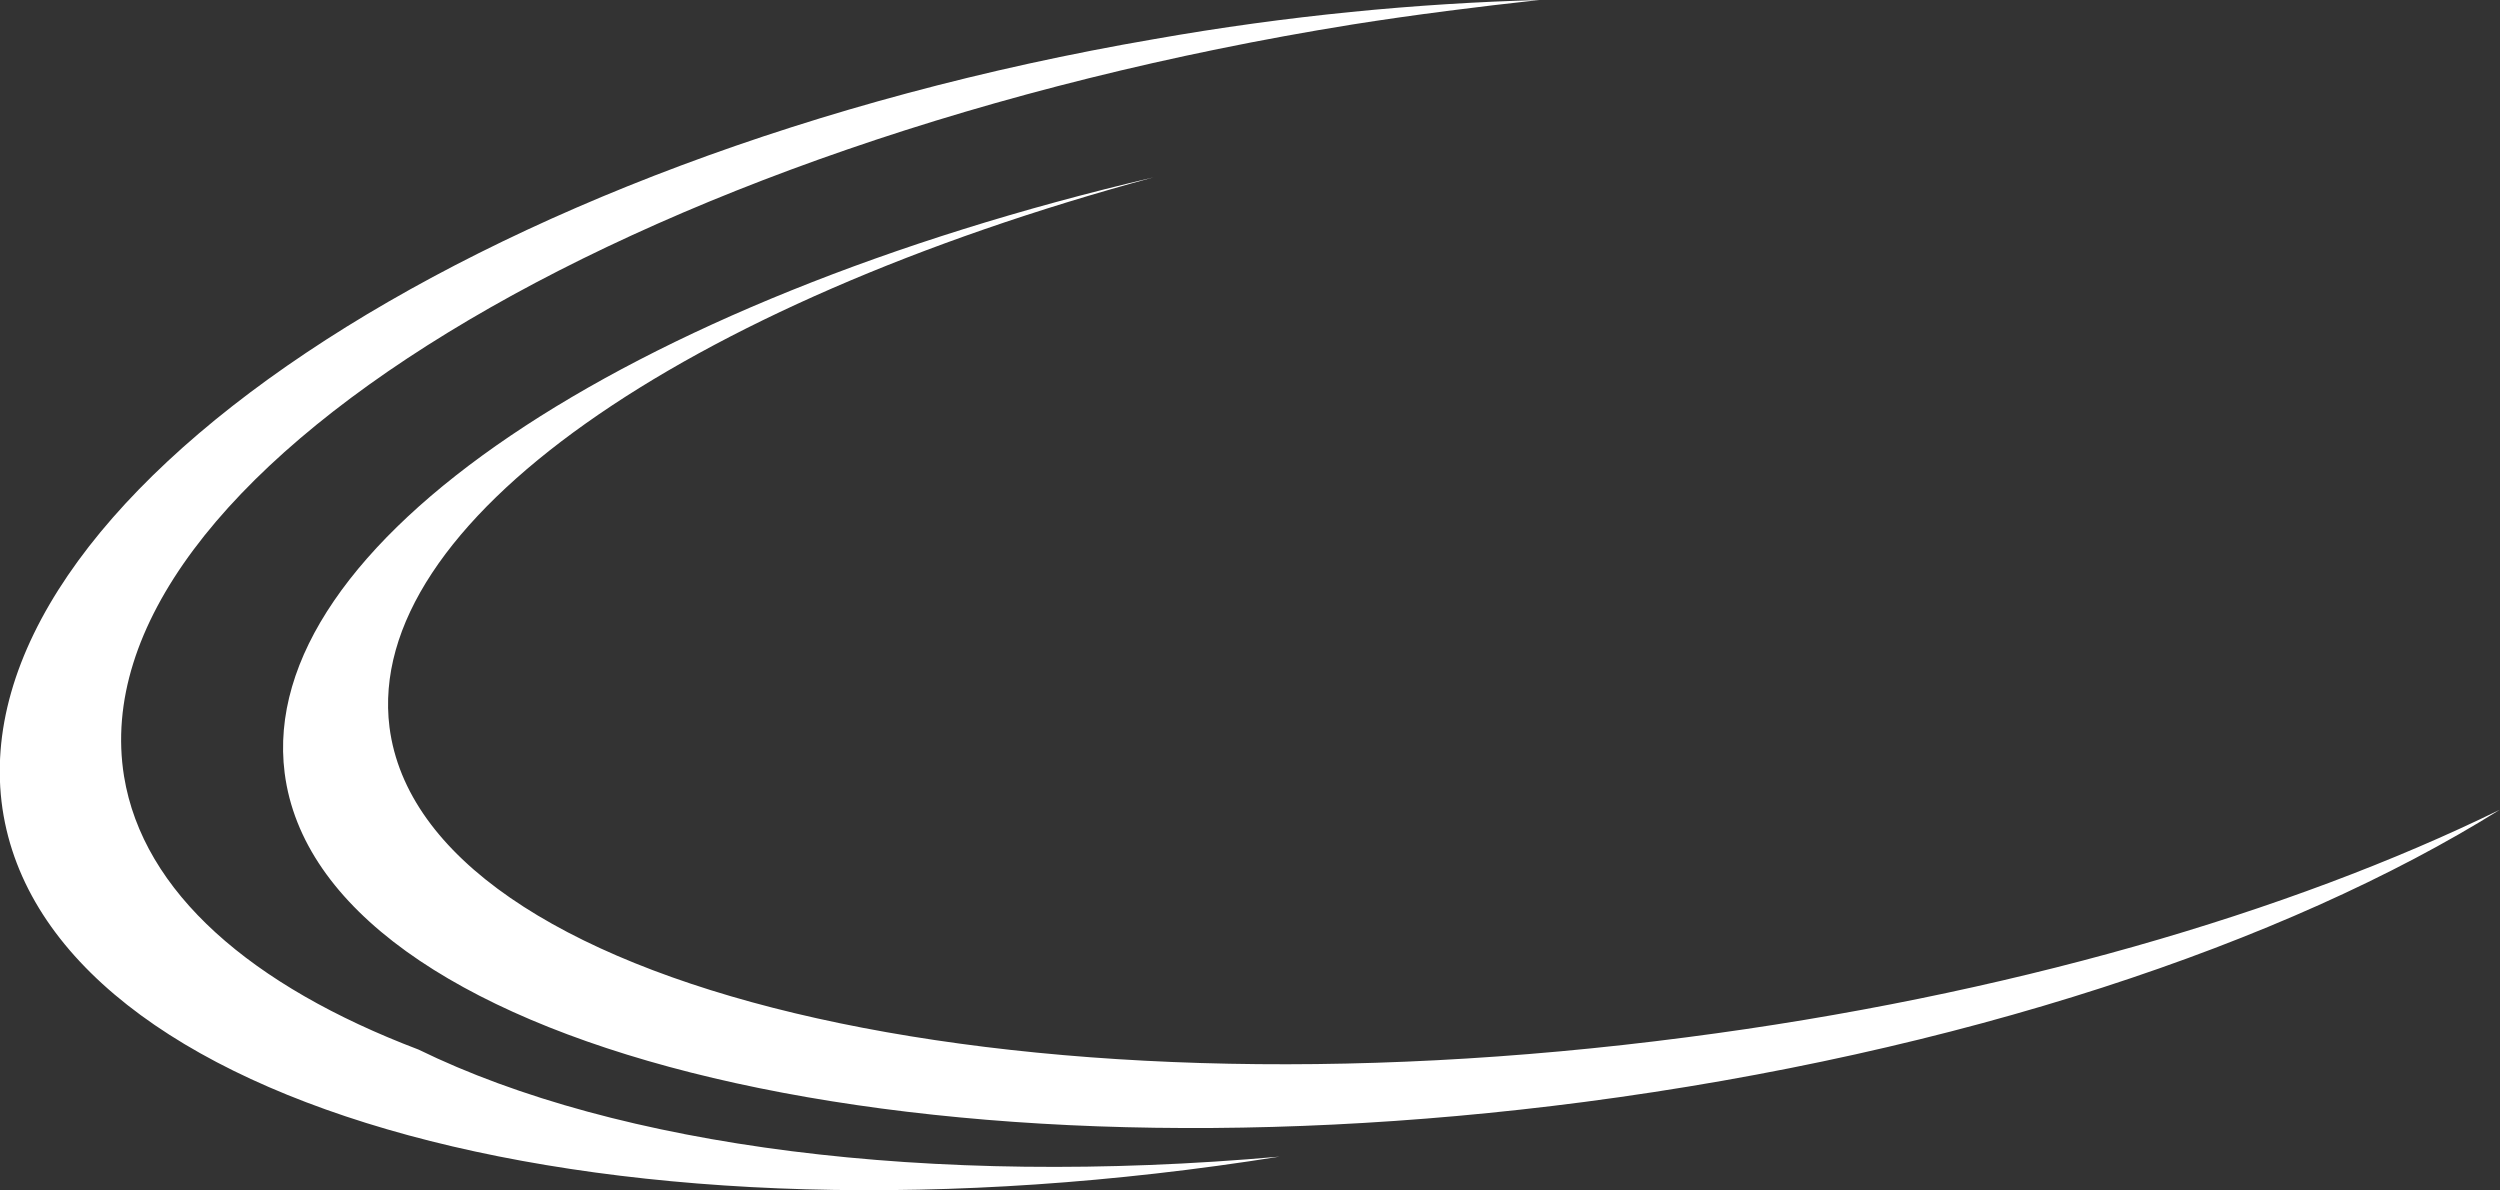 <svg version="1.1" id="图层_1" x="0px" y="0px" width="500.092px" height="238.083px" viewBox="0 0 500.092 238.083" enable-background="new 0 0 500.092 238.083" xml:space="preserve" xmlns="http://www.w3.org/2000/svg" xmlns:xlink="http://www.w3.org/1999/xlink" xmlns:xml="http://www.w3.org/XML/1998/namespace">
  <rect x="0" y="0" width="500.092" height="238.083" fill="#333333" stroke="none"/>
  <path id="XMLID_1286_" fill="#FFFFFF" d="M500.046,161.981c-42.838,26.773-108.211,48.639-183.177,58.456
	C180.1,238.286,63.857,208.834,56.94,154.618c-5.801-45.738,68.273-94.377,173.807-119.143
	C136.815,60.911,72.781,104.64,77.913,145.471c6.693,51.984,122.936,79.875,259.481,62.025
	C401.206,199.241,458.101,182.508,500.046,161.981z M83.714,209.95c-33.467-12.717-55.109-31.459-58.902-54.662
	C15.218,95.715,125.214,28.334,270.461,4.909C283.179,2.9,295.673,1.338,307.944,0c-24.543,0.668-50.424,3.123-76.976,7.809
	C94.646,31.235-8.433,100.401,0.492,161.758c8.924,60.24,122.49,90.808,255.467,69.611
	C185.677,237.618,123.428,229.361,83.714,209.95z" class="color c1"/>
</svg>